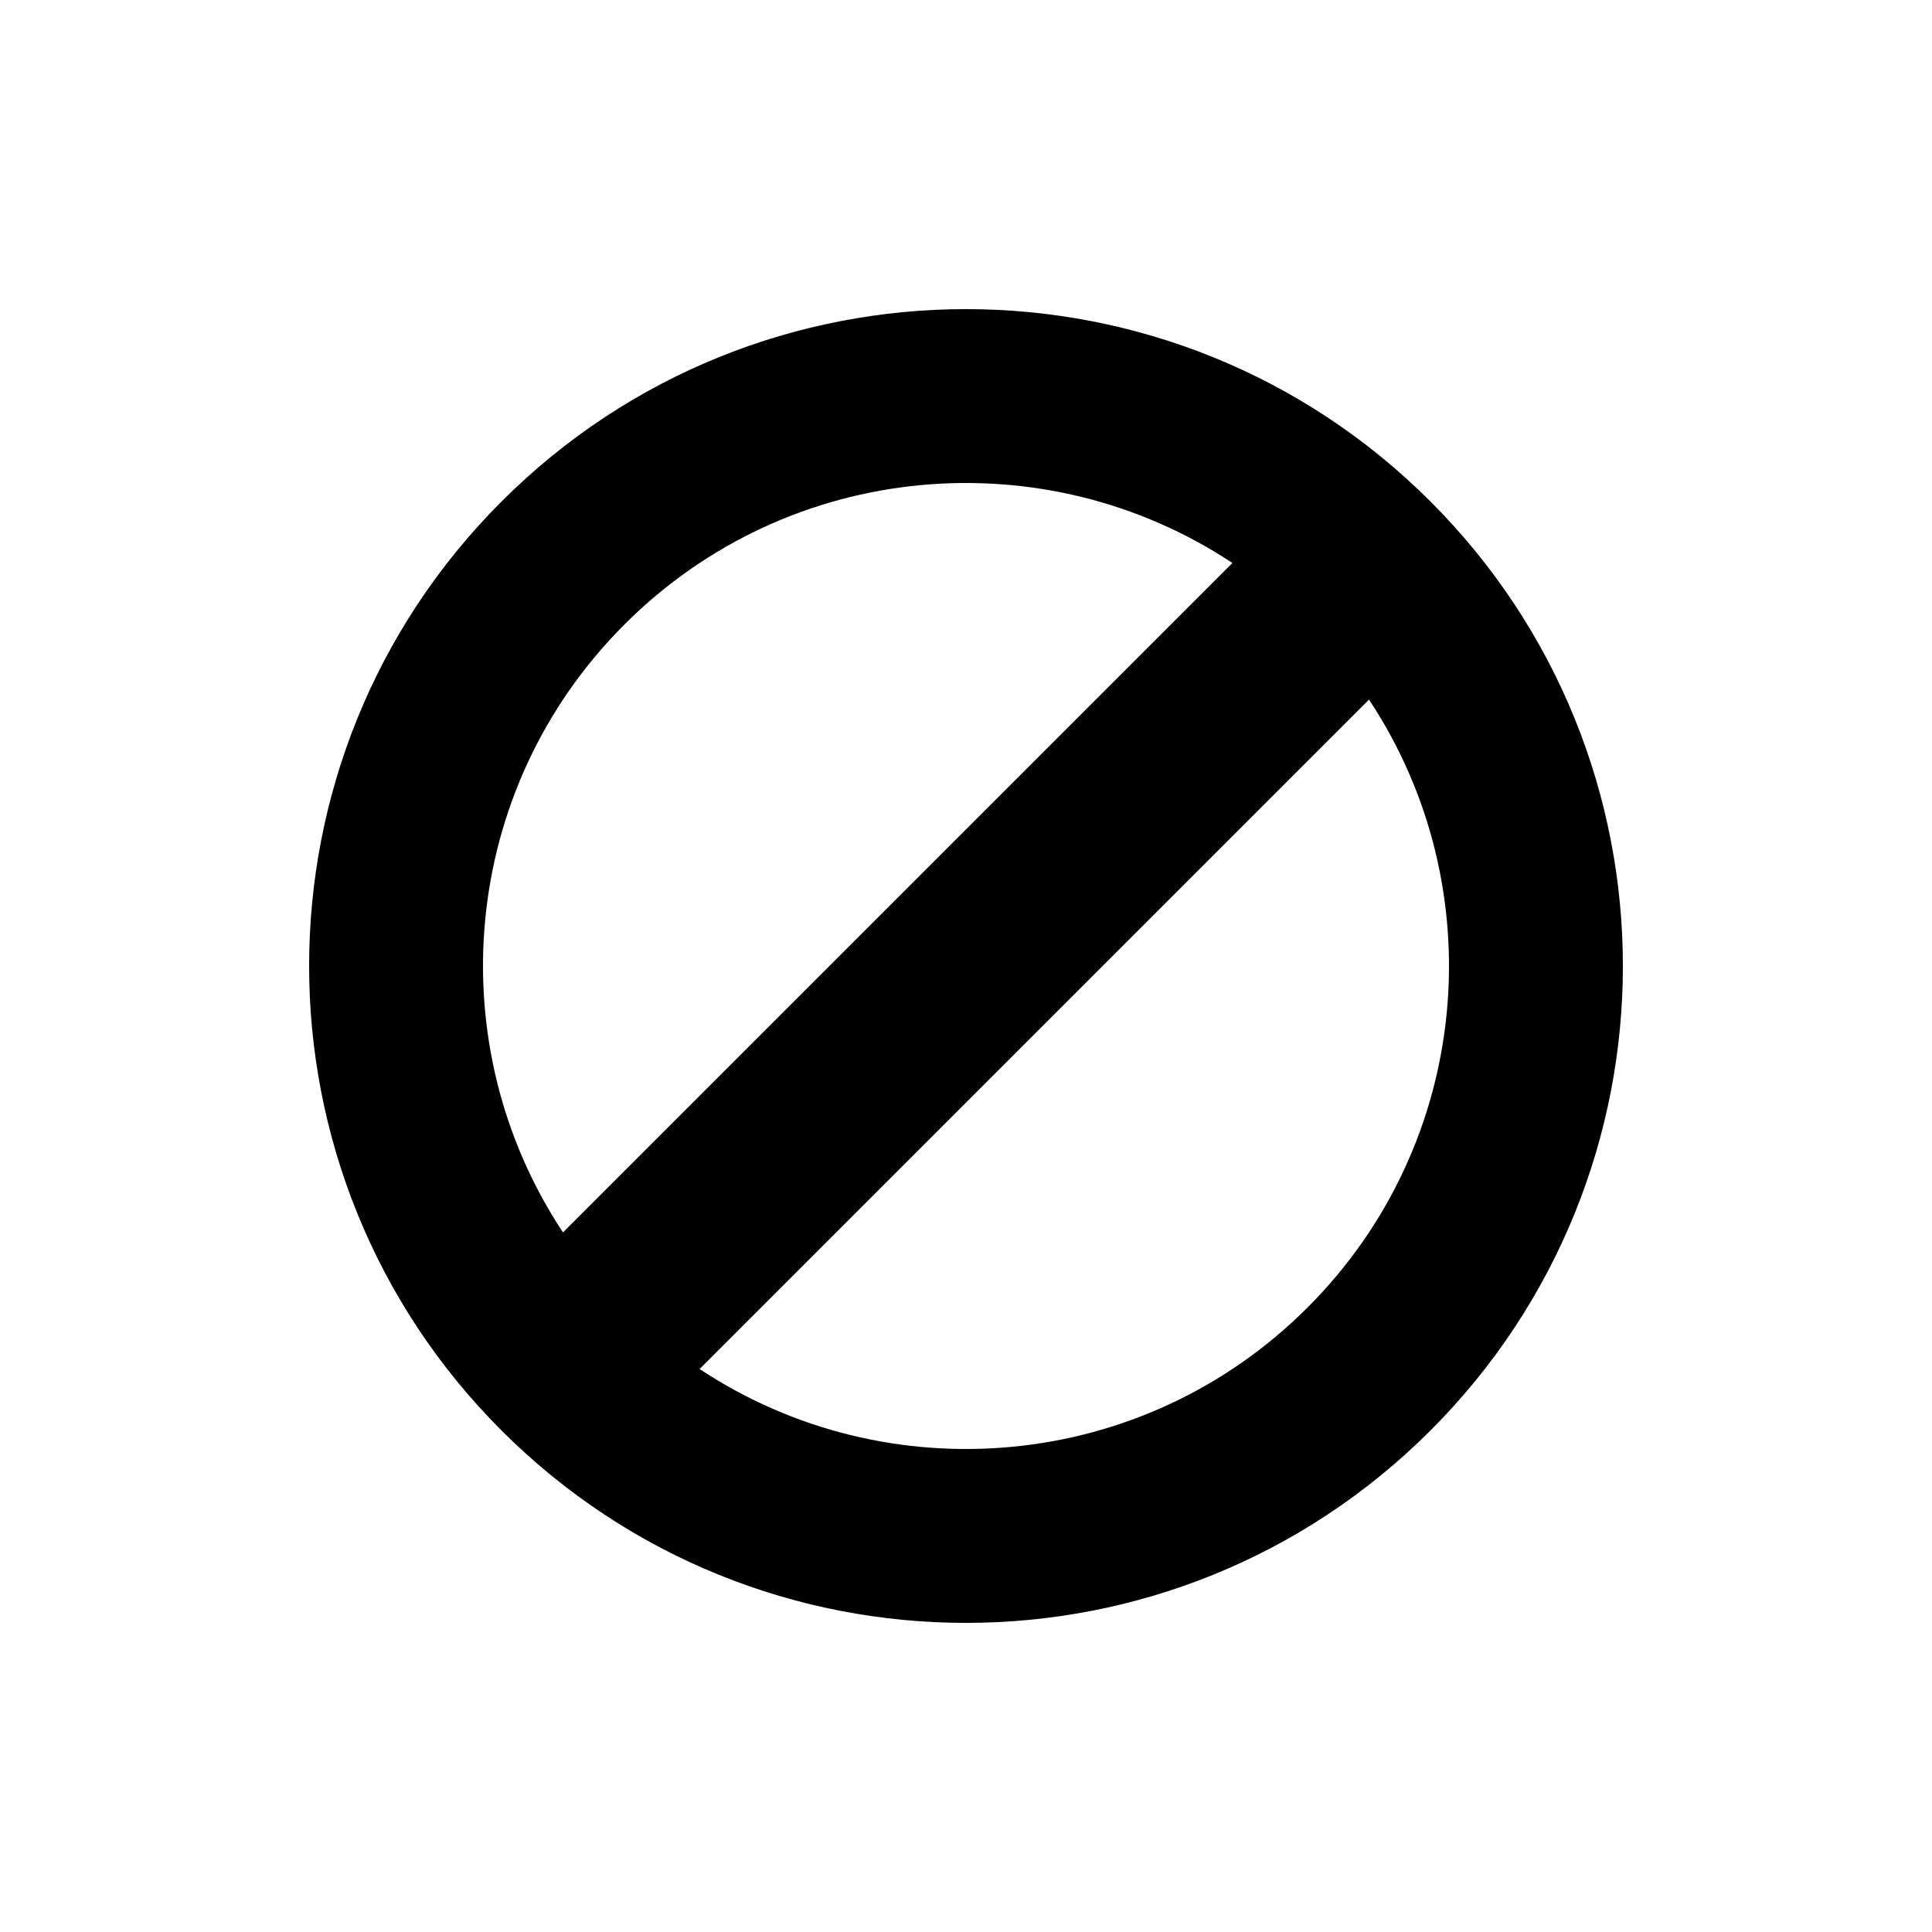 <?xml version="1.0" encoding="UTF-8" standalone="no"?>
<svg width="100px" height="100px" viewBox="0 0 100 100" version="1.1" xmlns="http://www.w3.org/2000/svg" xmlns:xlink="http://www.w3.org/1999/xlink" xmlns:sketch="http://www.bohemiancoding.com/sketch/ns">
    <!-- Generator: Sketch 3.3.3 (12081) - http://www.bohemiancoding.com/sketch -->
    <title>09-08-2015 - block</title>
    <desc>Created with Sketch.</desc>
    <defs></defs>
    <g id="January" stroke="none" stroke-width="1" fill="none" fill-rule="evenodd" sketch:type="MSPage">
        <g id="09-08-2015---block" sketch:type="MSArtboardGroup" fill="#000000">
            <path d="M74.5,55 C72.184,66.411 62.095,75 50,75 C37.905,75 27.816,66.411 25.5,55 L74.5,55 Z M74.5,45 C72.184,33.589 62.095,25 50,25 C37.905,25 27.816,33.589 25.5,45 L74.5,45 Z M50,84 C68.778,84 84,68.778 84,50 C84,31.222 68.778,16 50,16 C31.222,16 16,31.222 16,50 C16,68.778 31.222,84 50,84 Z" id="block" sketch:type="MSShapeGroup" transform="translate(50, 50) rotate(-45) translate(-50, -50) "></path>
        </g>
    </g>
</svg>